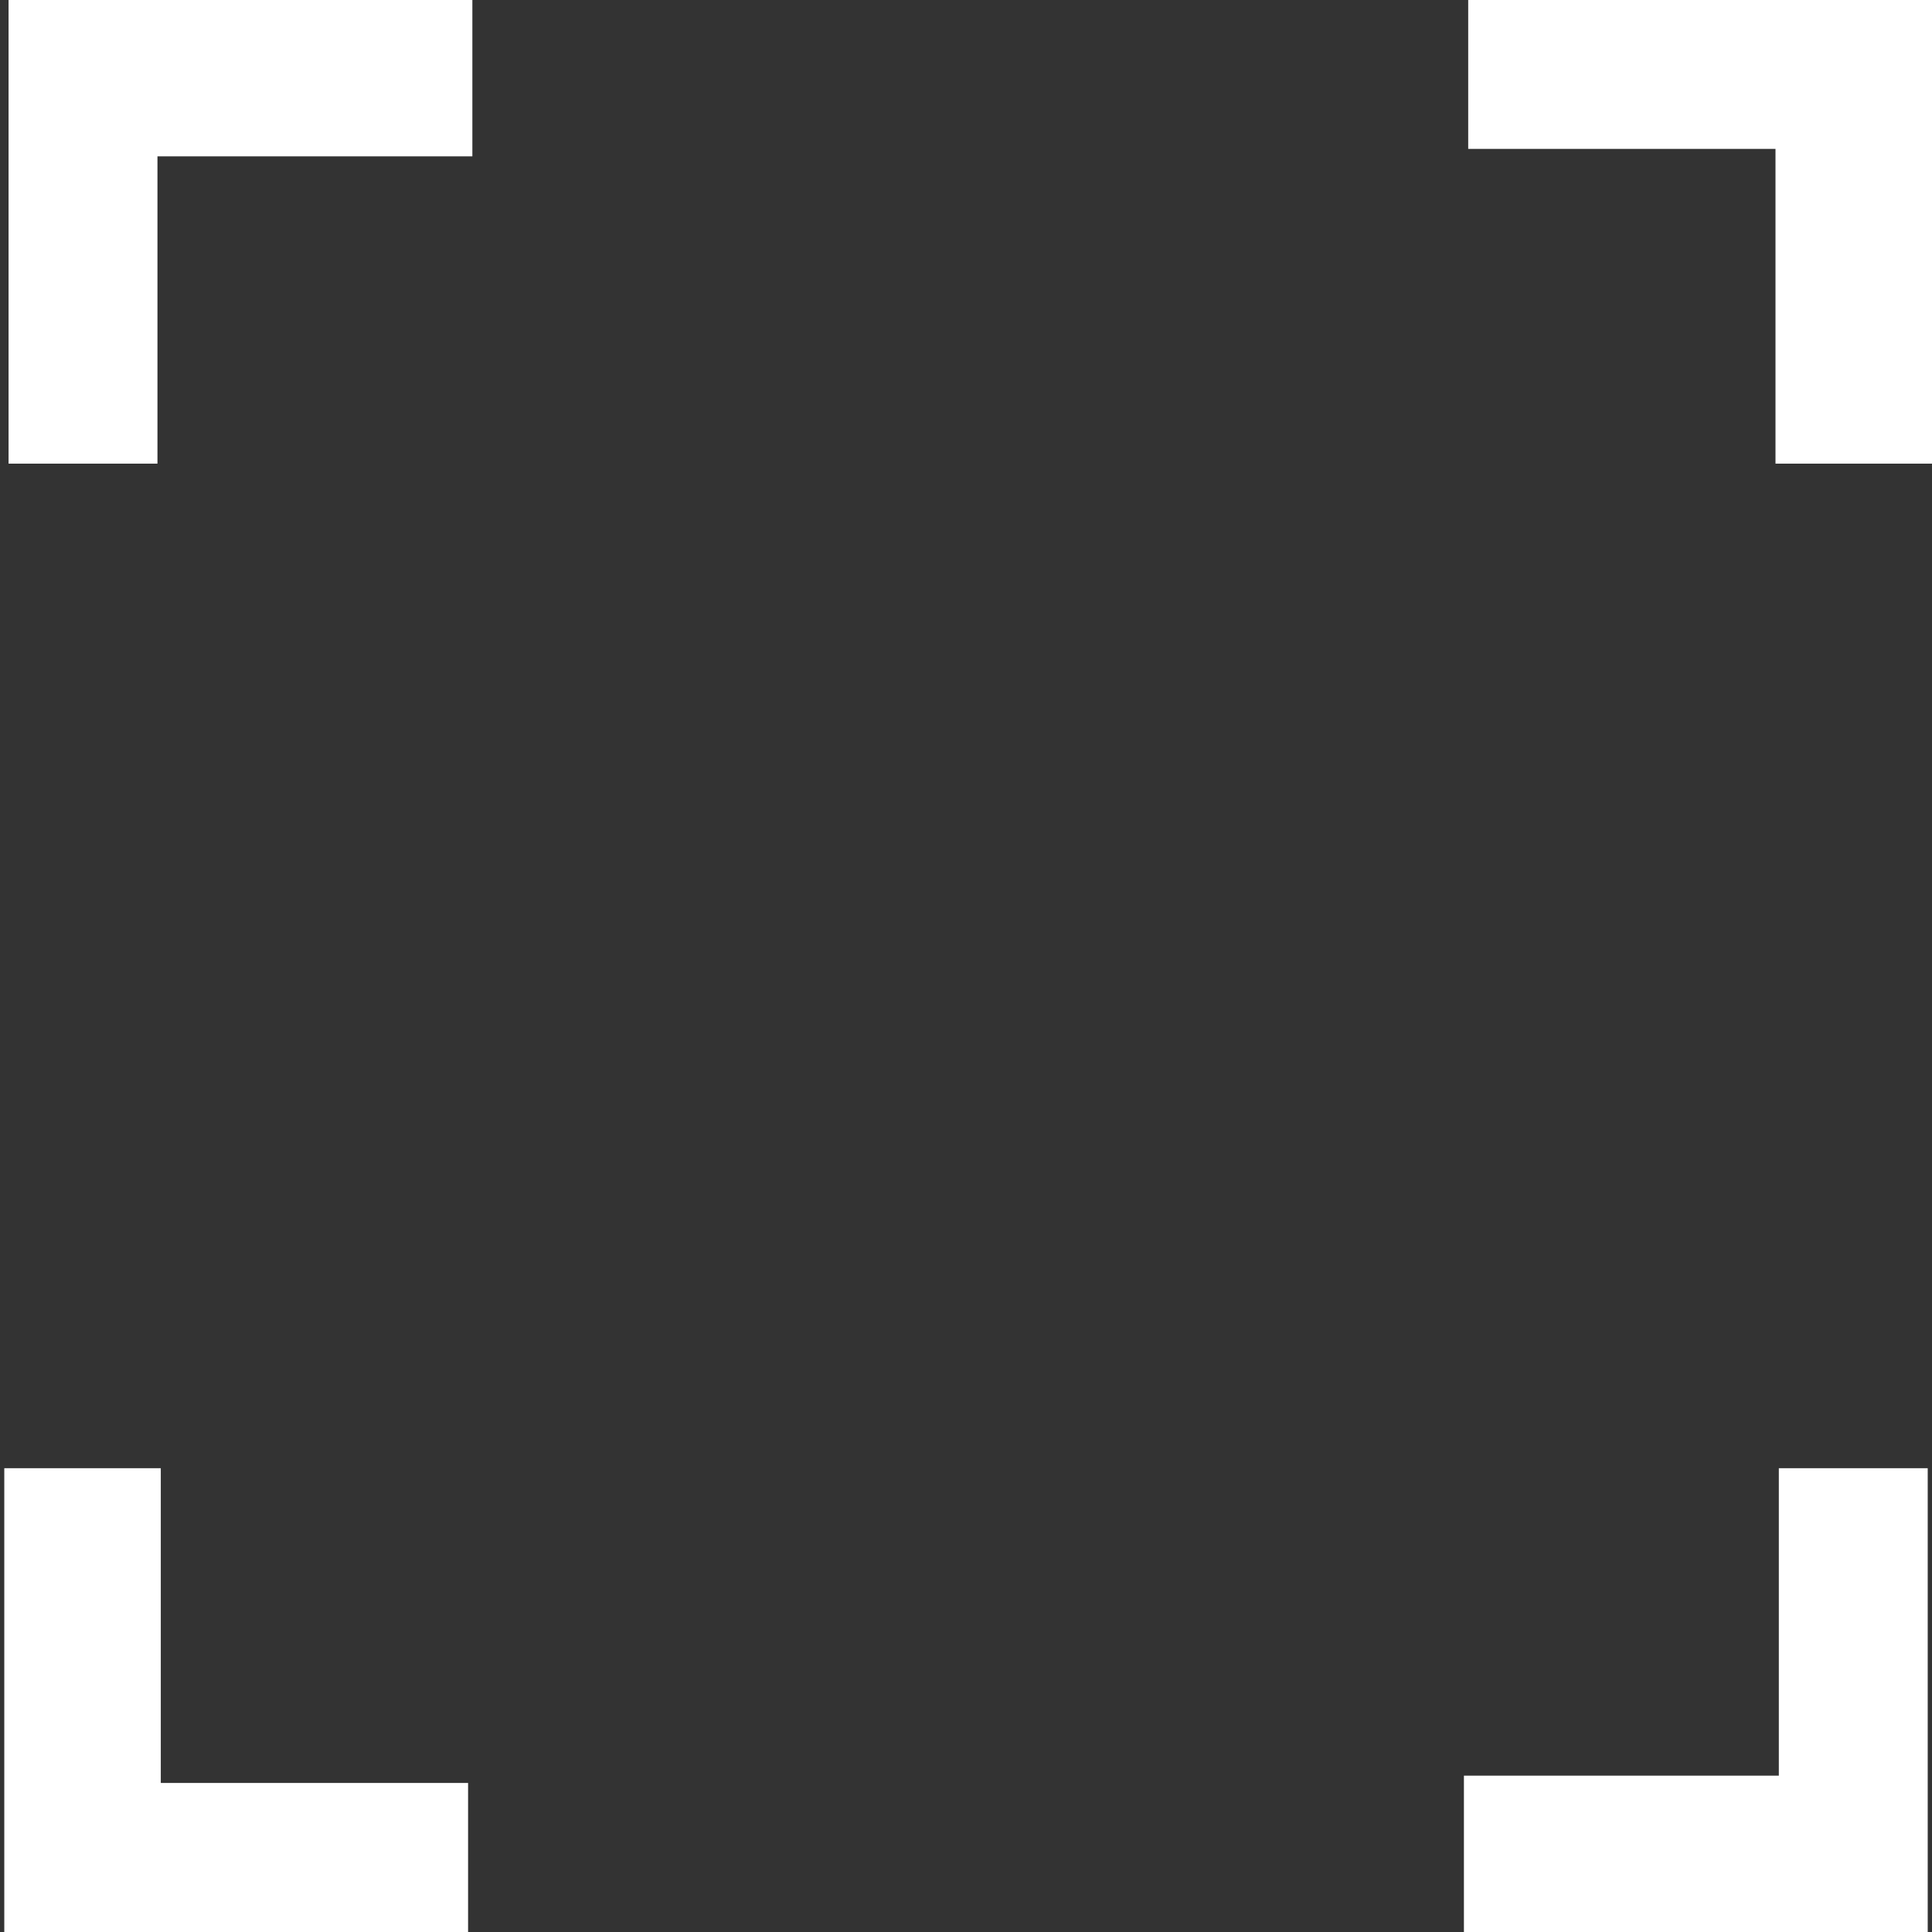 <?xml version="1.0" encoding="utf-8"?>
<!-- Generator: Adobe Illustrator 16.0.0, SVG Export Plug-In . SVG Version: 6.00 Build 0)  -->
<!DOCTYPE svg PUBLIC "-//W3C//DTD SVG 1.1//EN" "http://www.w3.org/Graphics/SVG/1.1/DTD/svg11.dtd">
<svg version="1.1" id="tracé" xmlns="http://www.w3.org/2000/svg" xmlns:xlink="http://www.w3.org/1999/xlink" x="0" y="0"
	 viewBox="0 0 12.172 12.172" enable-background="new 0 0 12.172 12.172" xml:space="preserve">
<rect x="0" y="0" width="12.172" height="12.172" fill="#333333" stroke="none"/>
<polygon fill="#FFFFFF" points="0.992,0.985 2.976,0.985 2.976,-0.001 0.054,-0.001 0.054,2.921 0.992,2.921 "/>
<polygon fill="#FFFFFF" points="11.186,0.938 11.186,2.921 12.172,2.921 12.172,0 9.25,0 9.25,0.938 "/>
<polygon fill="#FFFFFF" points="11.207,11.187 9.223,11.187 9.223,12.172 12.145,12.172 12.145,9.25 11.207,9.25 "/>
<polygon fill="#FFFFFF" points="1.013,11.233 1.013,9.25 0.027,9.25 0.027,12.172 2.949,12.172 2.949,11.233 "/>
</svg>
